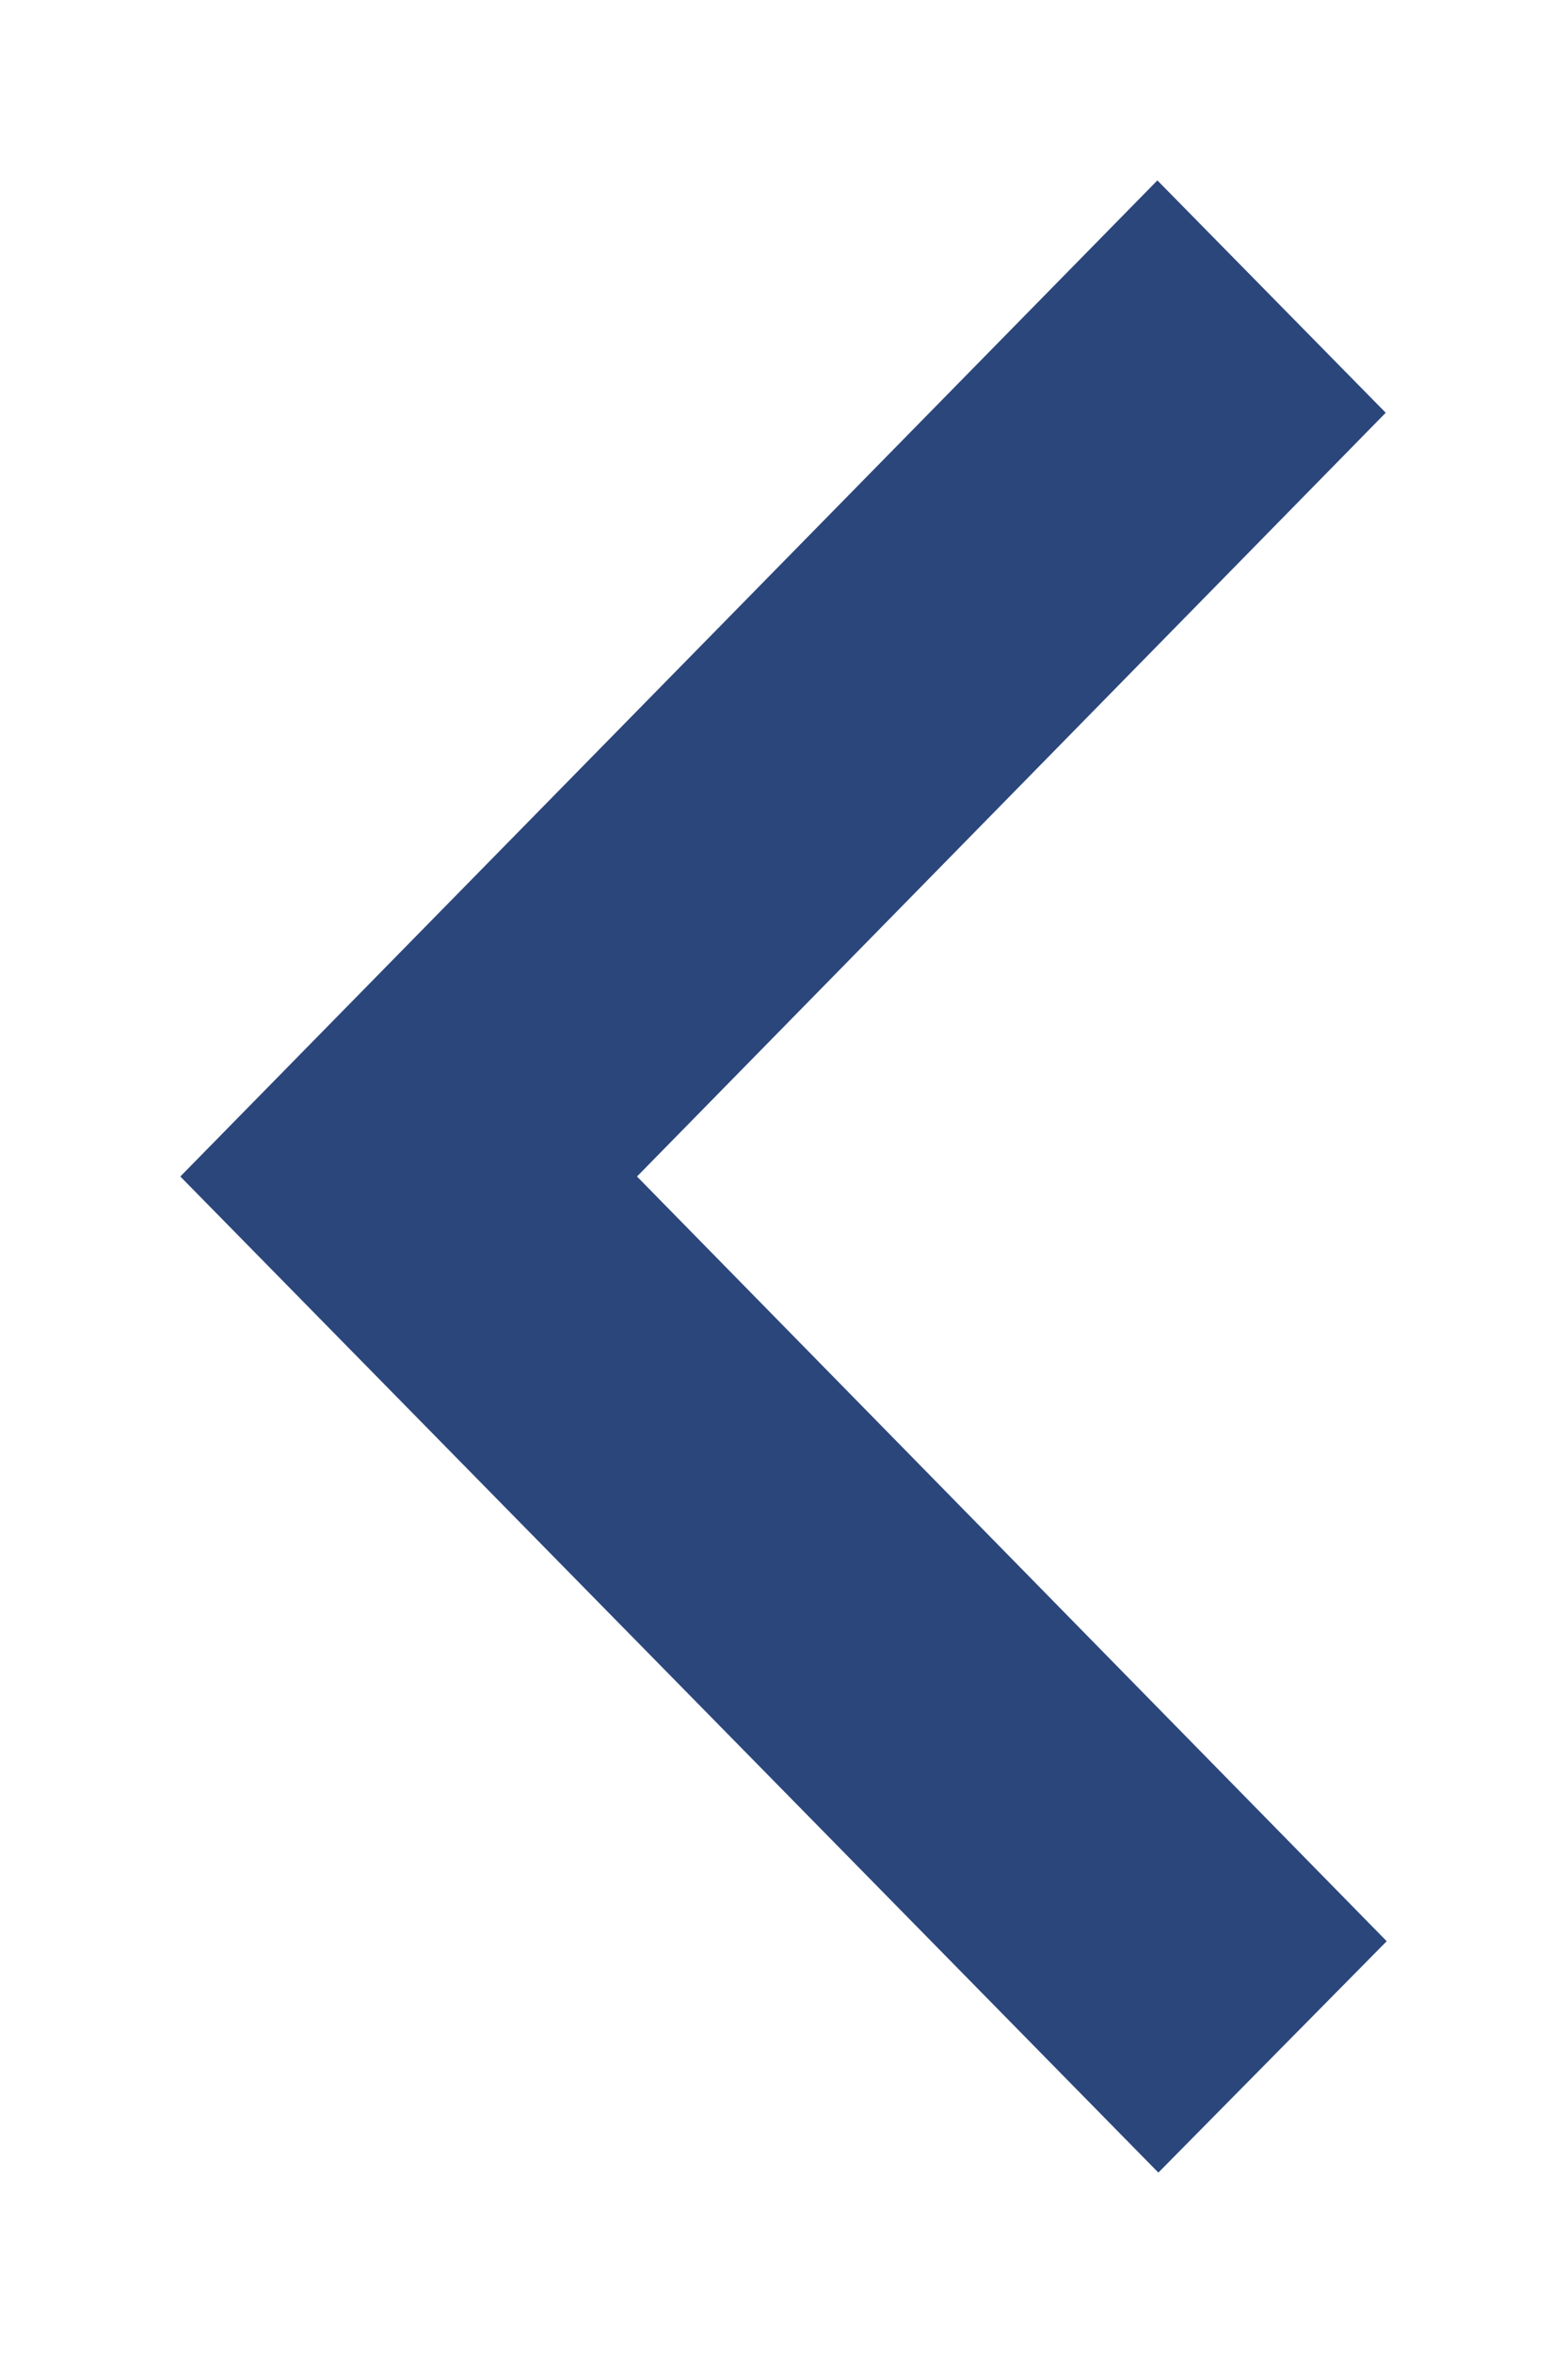 <svg xmlns="http://www.w3.org/2000/svg" xmlns:xlink="http://www.w3.org/1999/xlink" width="16" height="24" viewBox="0 0 16 24"><defs><path id="a" d="M37.81 191.84l2.33 2.37L32.5 202l7.65 7.8-2.33 2.36L27.84 202z"/></defs><g transform="translate(-26 -190)"><use fill="#2b467b" xlink:href="#a"/></g></svg>
